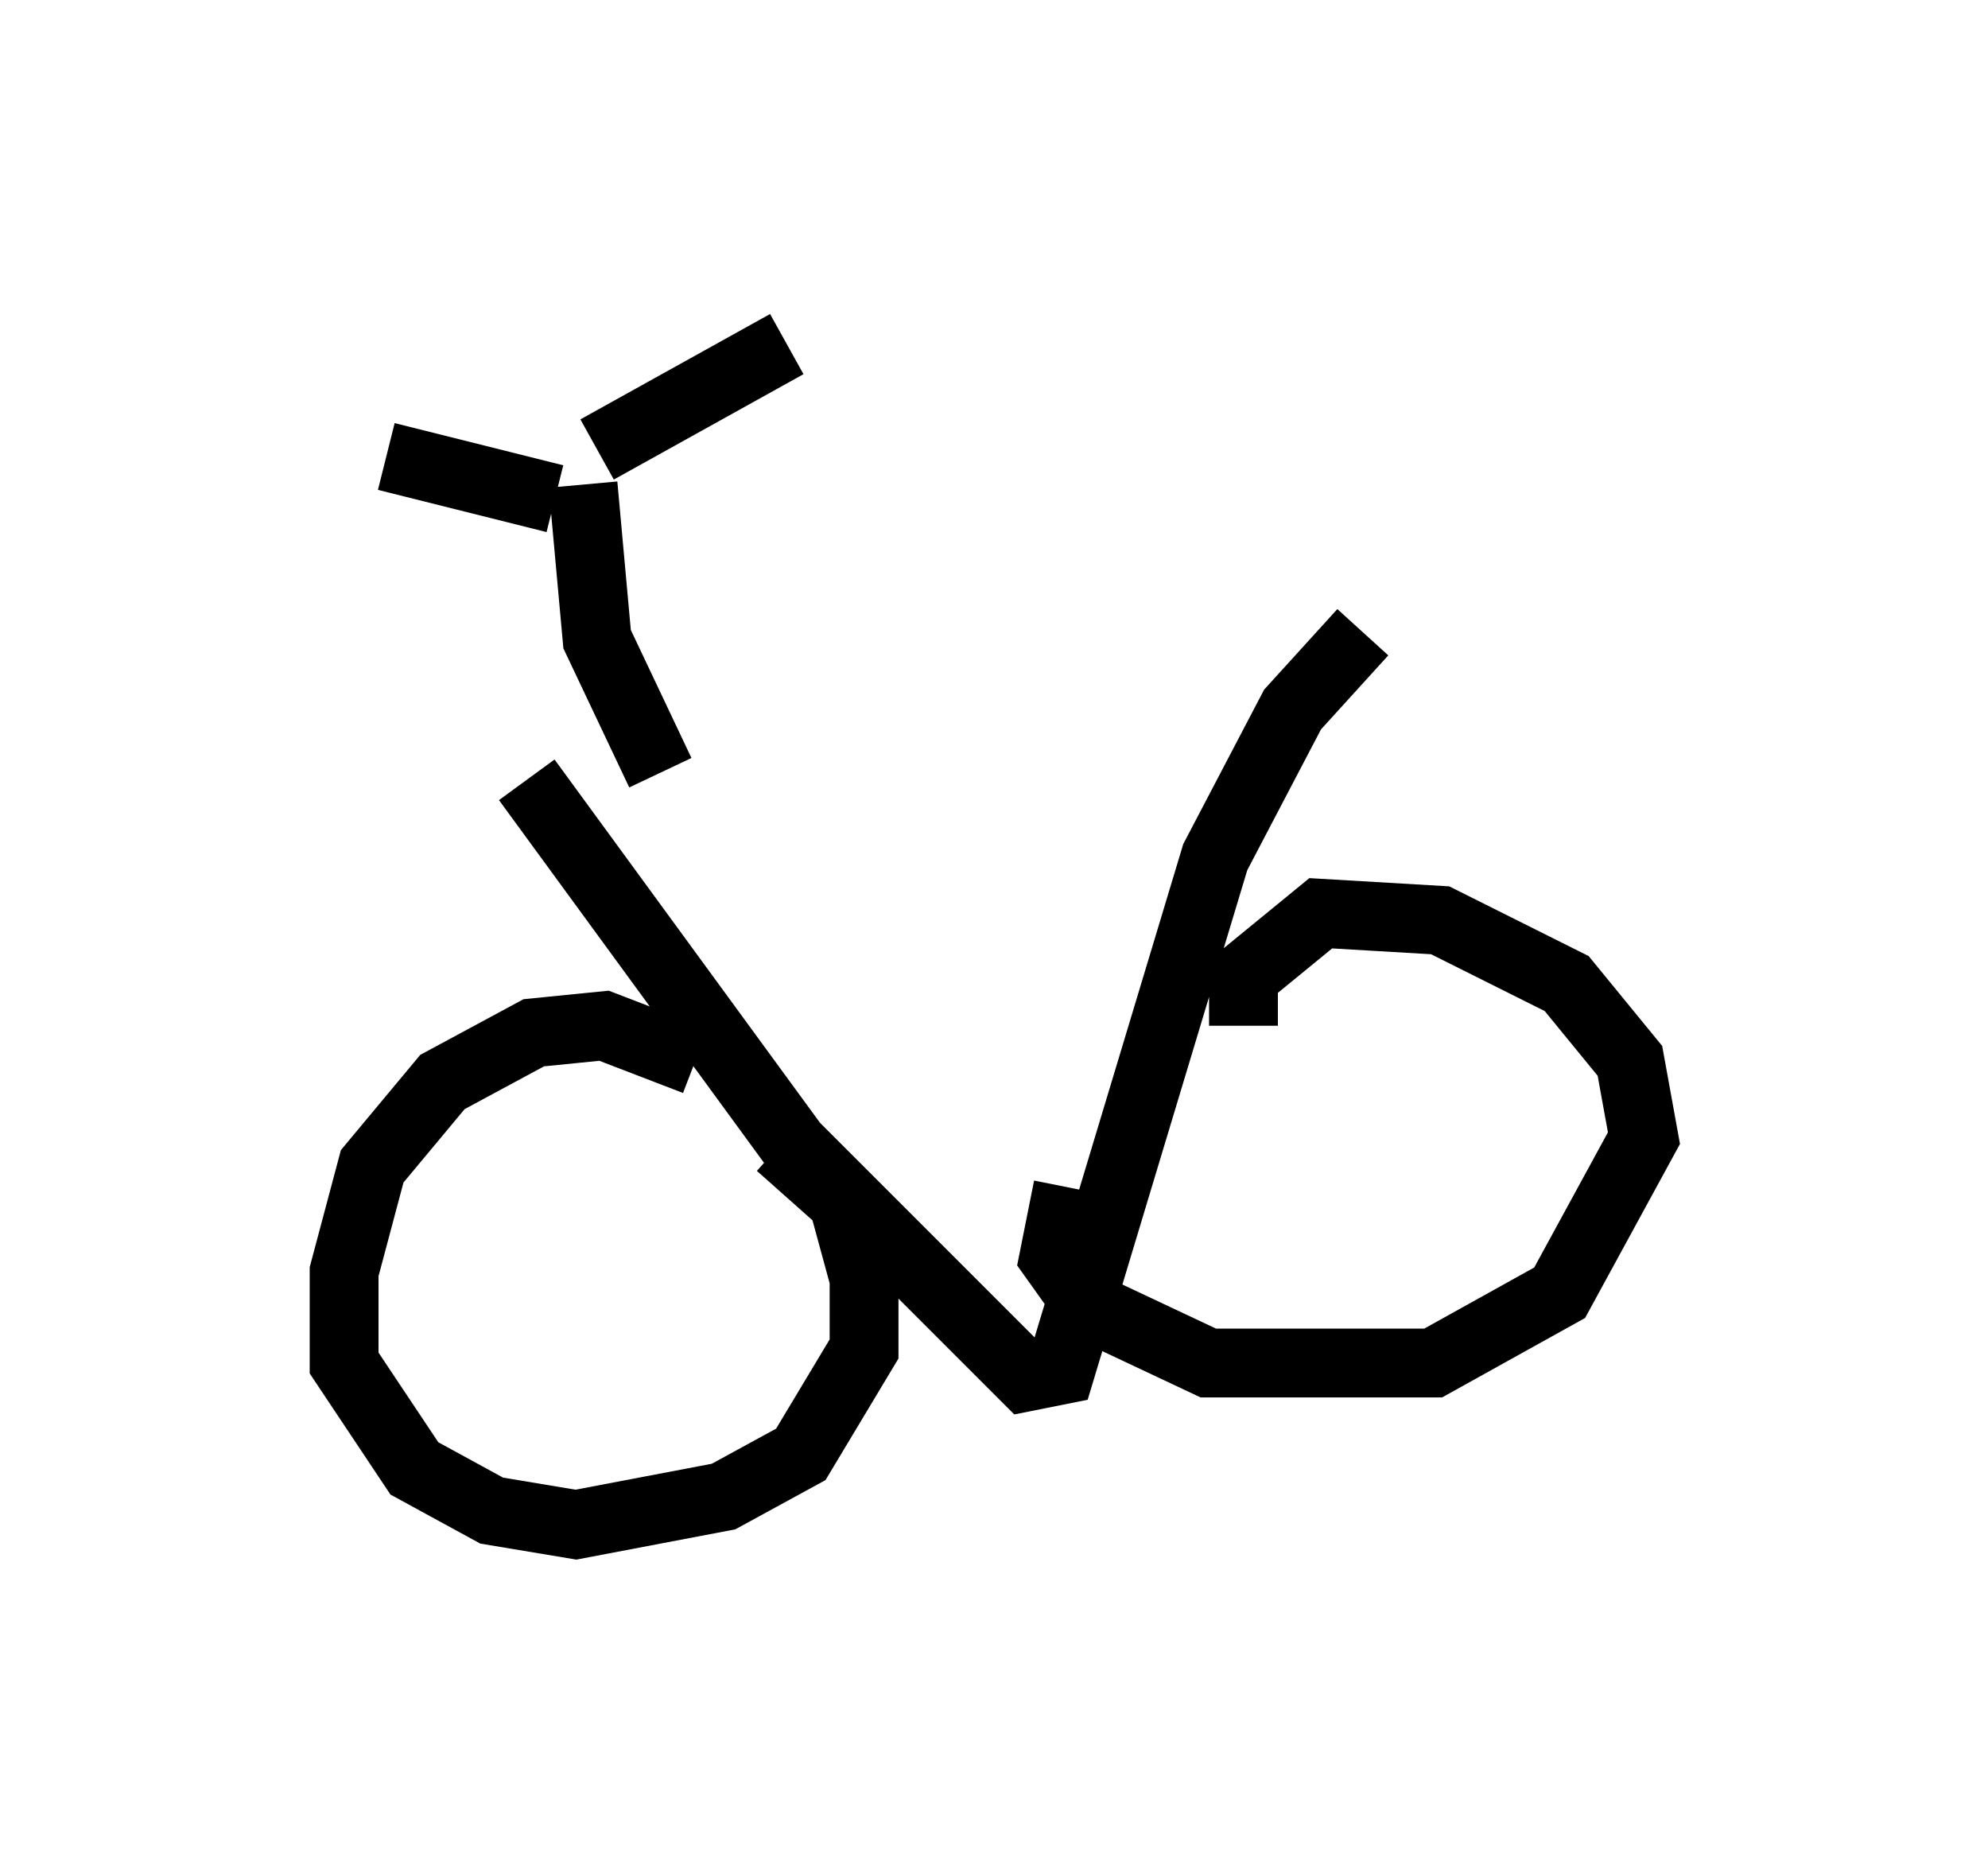 <?xml version="1.0" encoding="utf-8" ?>
<svg baseProfile="full" height="27.15" version="1.1" width="28.886" xmlns="http://www.w3.org/2000/svg" xmlns:ev="http://www.w3.org/2001/xml-events" xmlns:xlink="http://www.w3.org/1999/xlink"><defs /><rect fill="white" height="27.15" width="28.886" x="0" y="0" /><path d="M6.735, 11.635 m13.067, -2.45 l-1.021, 1.123 -1.123, 2.144 l-2.246, 7.452 -0.51, 0.102 l-3.369, -3.369 -3.879, -5.308 m2.45, 4.083 l-1.327, -0.51 -1.021, 0.102 l-1.327, 0.715 -1.021, 1.225 l-0.408, 1.531 0.0, 1.327 l1.021, 1.531 1.123, 0.613 l1.225, 0.204 2.144, -0.408 l1.123, -0.613 0.919, -1.531 l0.0, -1.021 -0.306, -1.123 l-0.919, -0.817 m6.738, -1.735 l0.0, -0.715 1.123, -0.919 l1.735, 0.102 1.838, 0.919 l0.919, 1.123 0.204, 1.123 l-1.225, 2.246 -1.838, 1.021 l-3.267, 0.0 -1.735, -0.817 l-0.51, -0.715 0.204, -1.021 m-5.921, -6.023 l-0.919, -1.94 -0.204, -2.246 m0.204, -0.51 l2.756, -1.531 m-3.369, 2.246 l-2.45, -0.613 " fill="none" stroke="black" stroke-width="1" /></svg>